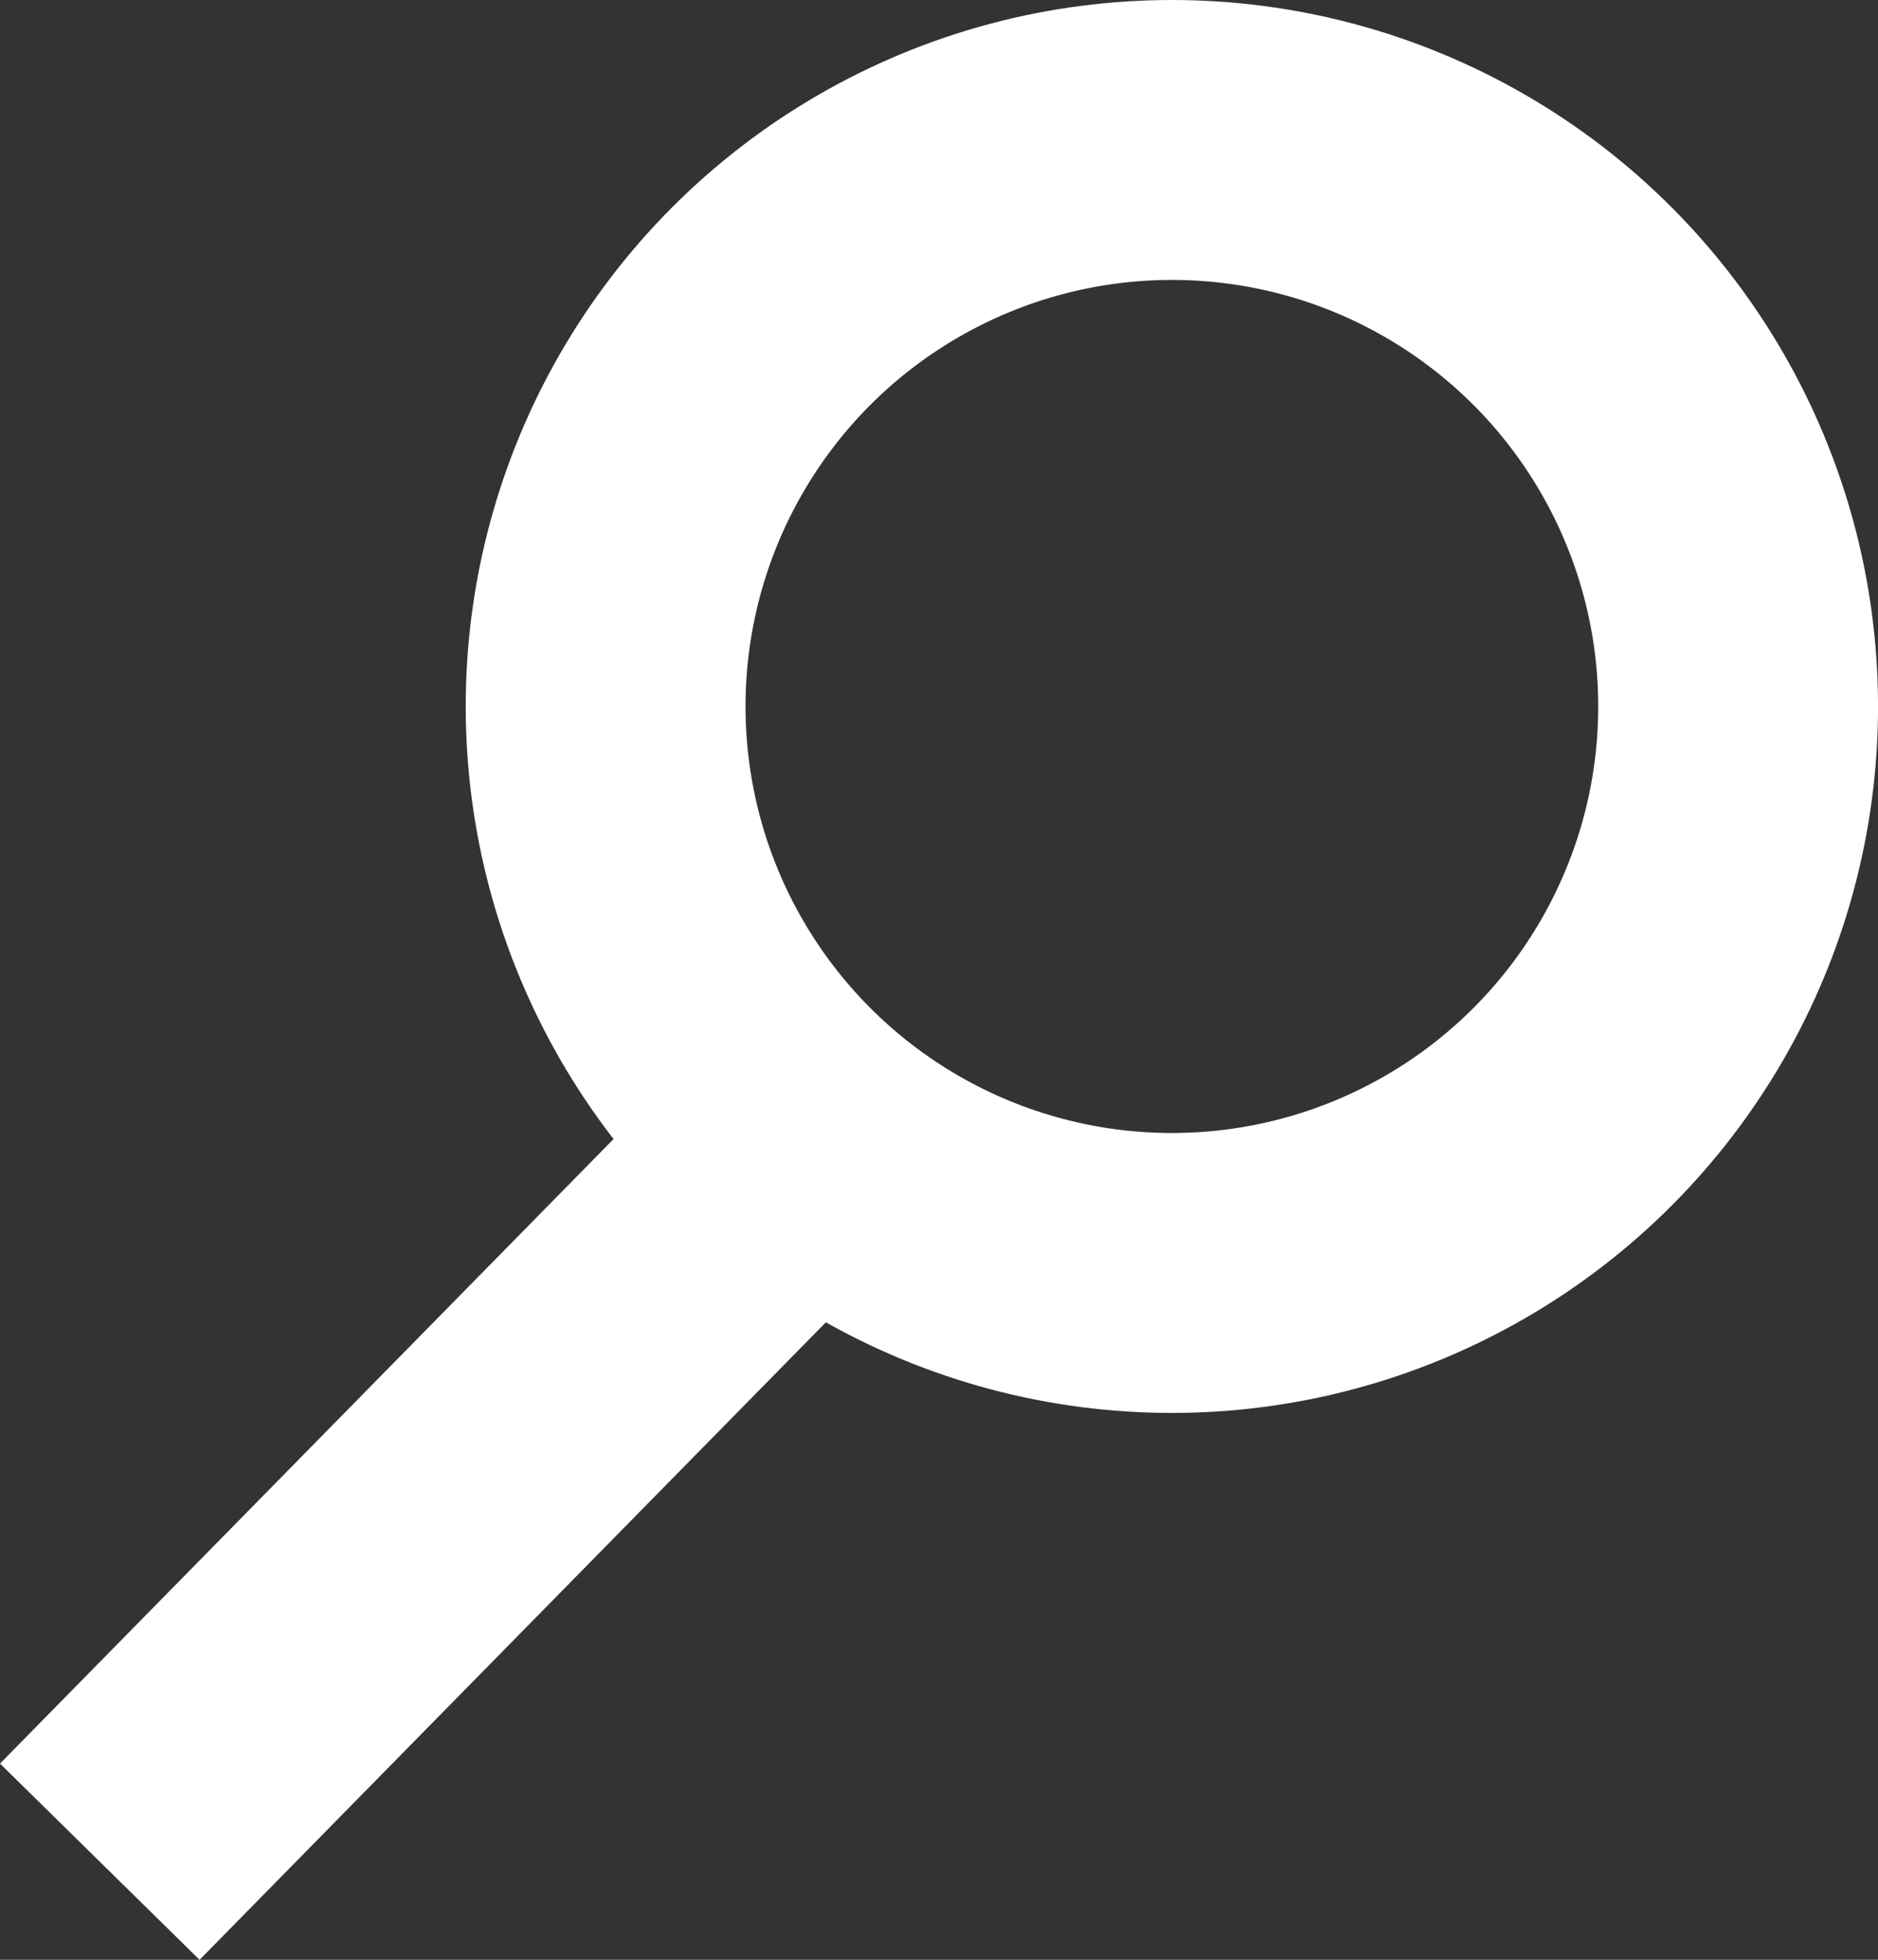 <?xml version="1.0" encoding="UTF-8" standalone="no"?>
<!-- Created with Inkscape (http://www.inkscape.org/) -->

<svg
   xmlns:dc="http://purl.org/dc/elements/1.1/"
   xmlns:cc="http://creativecommons.org/ns#"
   xmlns:rdf="http://www.w3.org/1999/02/22-rdf-syntax-ns#"
   xmlns:svg="http://www.w3.org/2000/svg"
   xmlns="http://www.w3.org/2000/svg"
   xmlns:sodipodi="http://sodipodi.sourceforge.net/DTD/sodipodi-0.dtd"
   xmlns:inkscape="http://www.inkscape.org/namespaces/inkscape"
   width="53.277mm"
   height="55.573mm"
   viewBox="0 0 53.277 55.573"
   version="1.1"
   id="svg8"
   inkscape:version="0.92.1 r15371"
   sodipodi:docname="search-icon.svg">
  <rect x="0" y="0" width="53.277" height="55.573" fill="#333333" stroke="none"/>
  <defs
     id="defs2" />
  <sodipodi:namedview
     id="base"
     pagecolor="#ffffff"
     bordercolor="#666666"
     borderopacity="1.0"
     inkscape:pageopacity="0.0"
     inkscape:pageshadow="2"
     inkscape:zoom="1.979899"
     inkscape:cx="1.5241753"
     inkscape:cy="100.2121"
     inkscape:document-units="mm"
     inkscape:current-layer="layer1"
     showgrid="false"
     inkscape:window-width="1920"
     inkscape:window-height="1018"
     inkscape:window-x="-8"
     inkscape:window-y="-8"
     inkscape:window-maximized="1"
     fit-margin-top="0"
     fit-margin-left="0"
     fit-margin-right="0"
     fit-margin-bottom="0" />
  <g
     inkscape:label="Layer 1"
     inkscape:groupmode="layer"
     id="layer1"
     transform="translate(-64.084,-108.201)">
    <circle
       id="path10"
       cx="97.329"
       cy="128.234"
       r="16.064"
       style="fill:none;stroke:#ffffff;stroke-width:7.938;stroke-miterlimit:4;stroke-dasharray:none;stroke-opacity:1" />
    <path
       style="fill:none;stroke:#ffffff;stroke-width:7.938;stroke-linecap:butt;stroke-linejoin:miter;stroke-miterlimit:4;stroke-dasharray:none;stroke-opacity:1"
       d="M 86.96,140.597 66.915,160.992"
       id="path4494"
       inkscape:connector-curvature="0"
       sodipodi:nodetypes="cc" />
  </g>
</svg>
